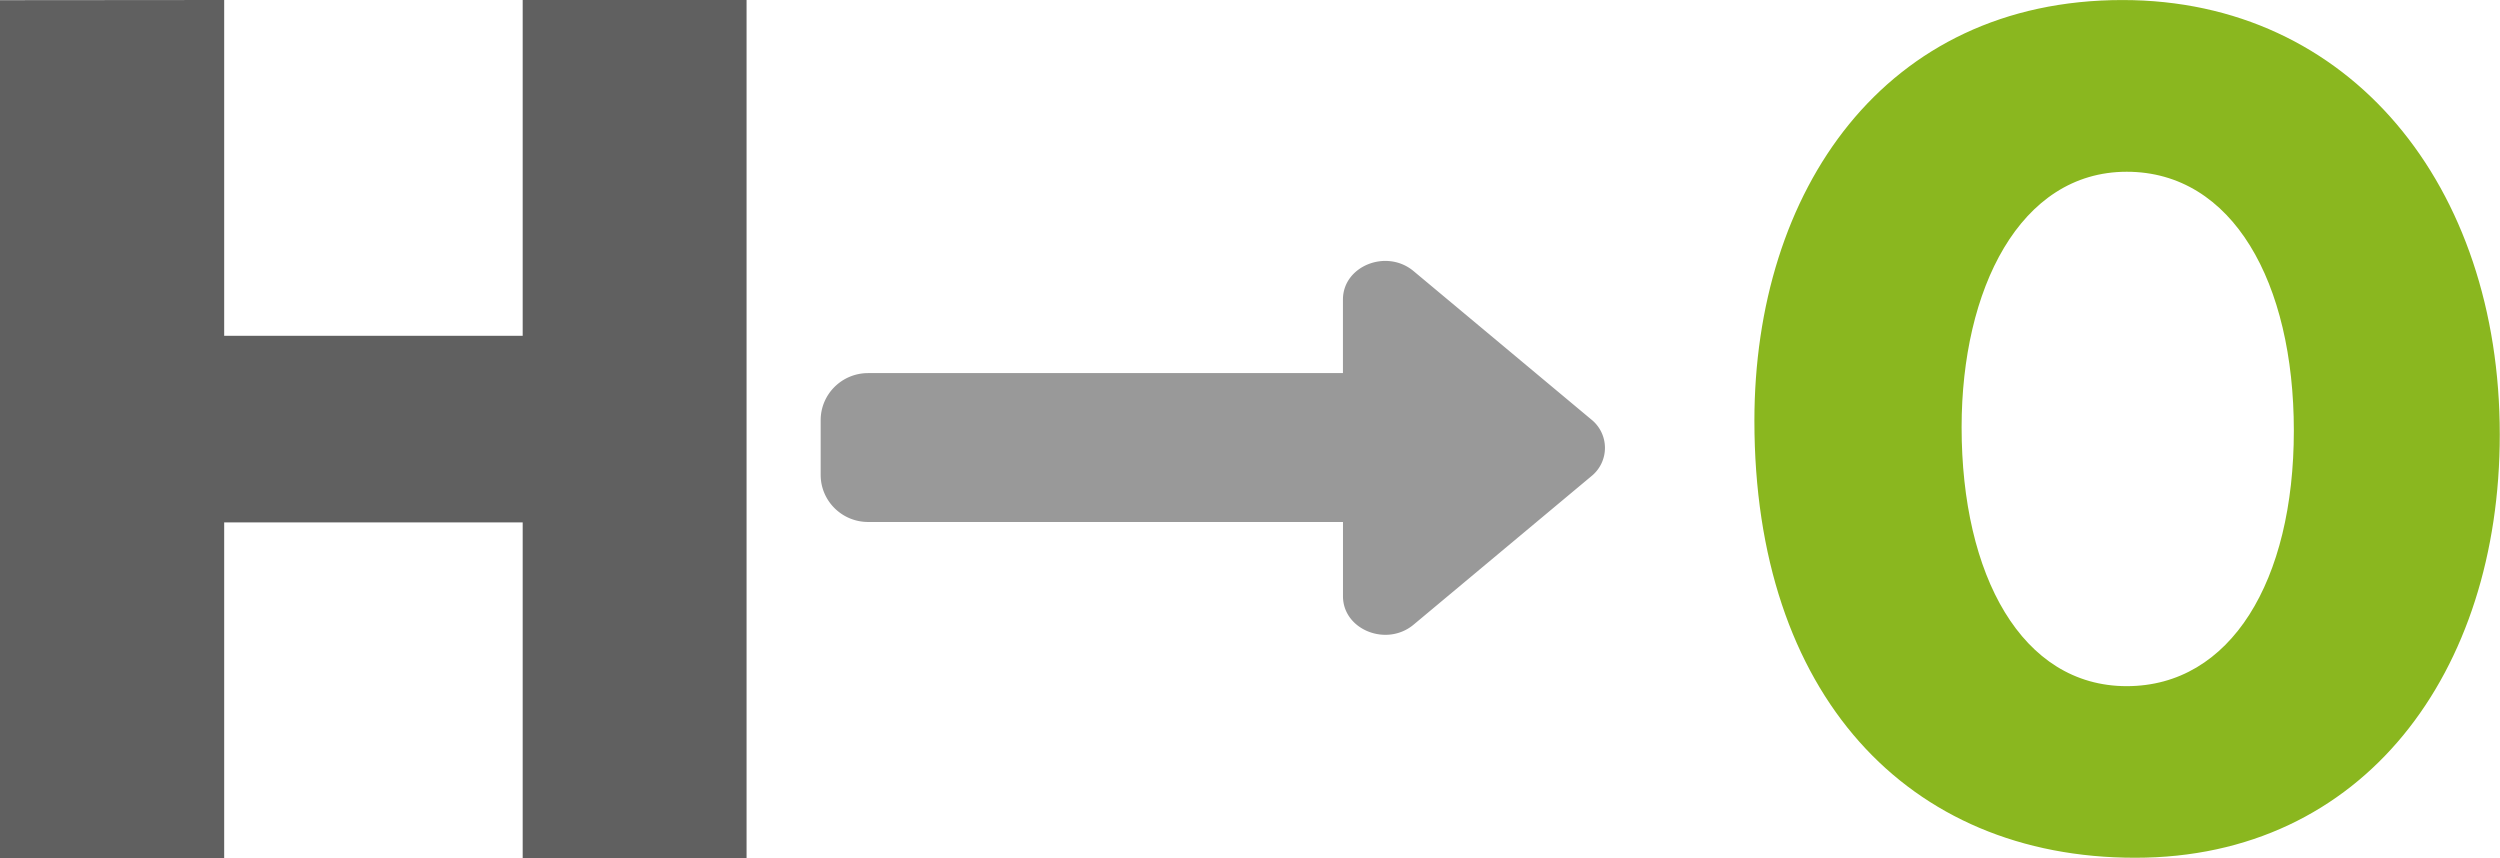 <svg xmlns="http://www.w3.org/2000/svg" width="67" height="23" viewBox="0 0 67 23"><path fill="#8AB71F" d="M47.018 11.28c0 7.322 4.1 11.708 10.204 11.708 6.135 0 9.772-4.979 9.772-11.344 0-6.663-4.008-11.643-10.111-11.643-6.383 0-9.865 5.112-9.865 11.279zm5.553.17c0-3.695 1.557-6.847 4.425-6.847 2.84 0 4.479 2.969 4.479 6.938 0 4.03-1.693 6.848-4.479 6.848-2.812 0-4.425-2.97-4.425-6.939z"/><path fill="#999" d="M37.883 7.265c-.725-.605-1.892-.136-1.892.761v1.973H23.266c-.703 0-1.272.565-1.272 1.262v1.466c0 .696.569 1.262 1.272 1.262h12.726v1.991c0 .896 1.167 1.366 1.892.761l4.762-3.977a.973.973 0 0 0 0-1.522l-4.763-3.977z"/><path fill="#606060" d="M0 .005v23.007L6.008 23v-9h8v9h6V0h-6v9h-8V0L0 .005z"/></svg>